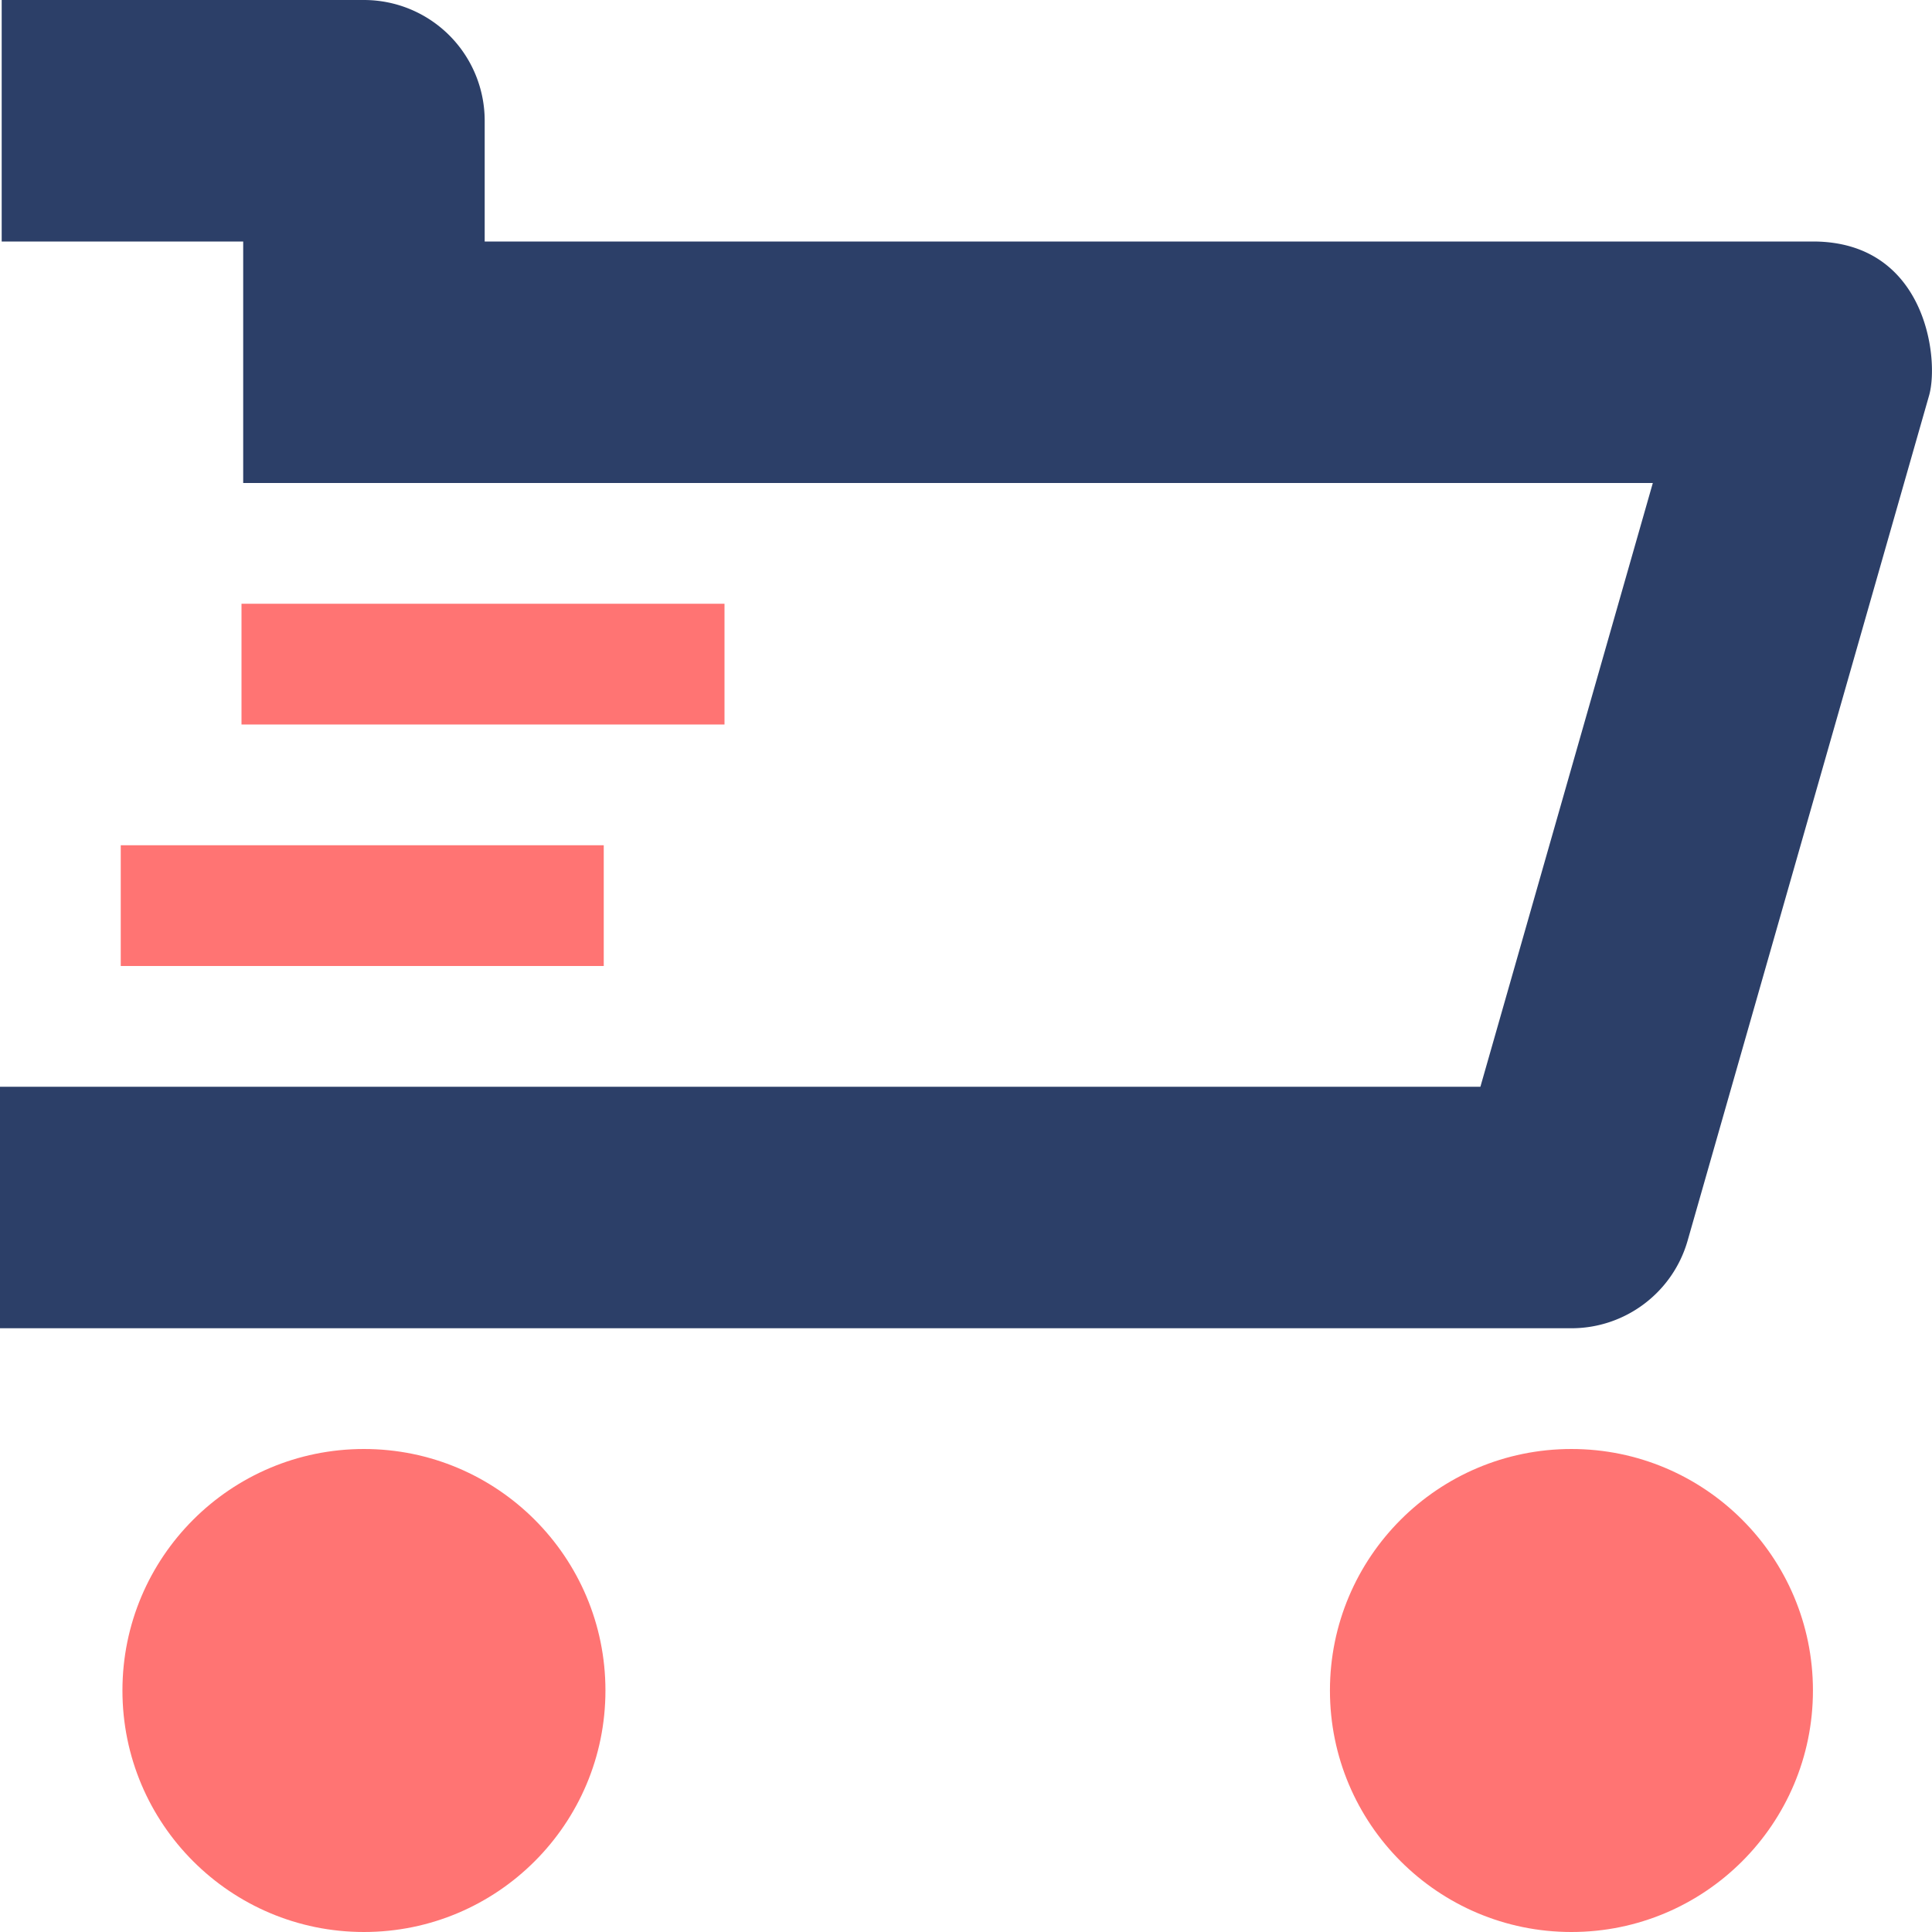 <svg xmlns="http://www.w3.org/2000/svg" width="16" height="16" viewBox="0 0 16 16"><circle data-color="color-2" fill="#ff7473" cx="3.014" cy="14" r="2"/><circle data-color="color-2" fill="#ff7473" cx="13.014" cy="14" r="2"/><path fill="#2c3f68" d="M15.014 2h-11V1a1 1 0 0 0-1-1h-3v2h2v2h11.674L12.26 9H0v2h13.014c.446 0 .839-.296.962-.725l2-7C16.062 2.973 15.951 2 15.014 2z"/><path data-color="color-2" fill="#ff7473" d="M1 7h4v1H1zM2 5h4v1H2z"/></svg>